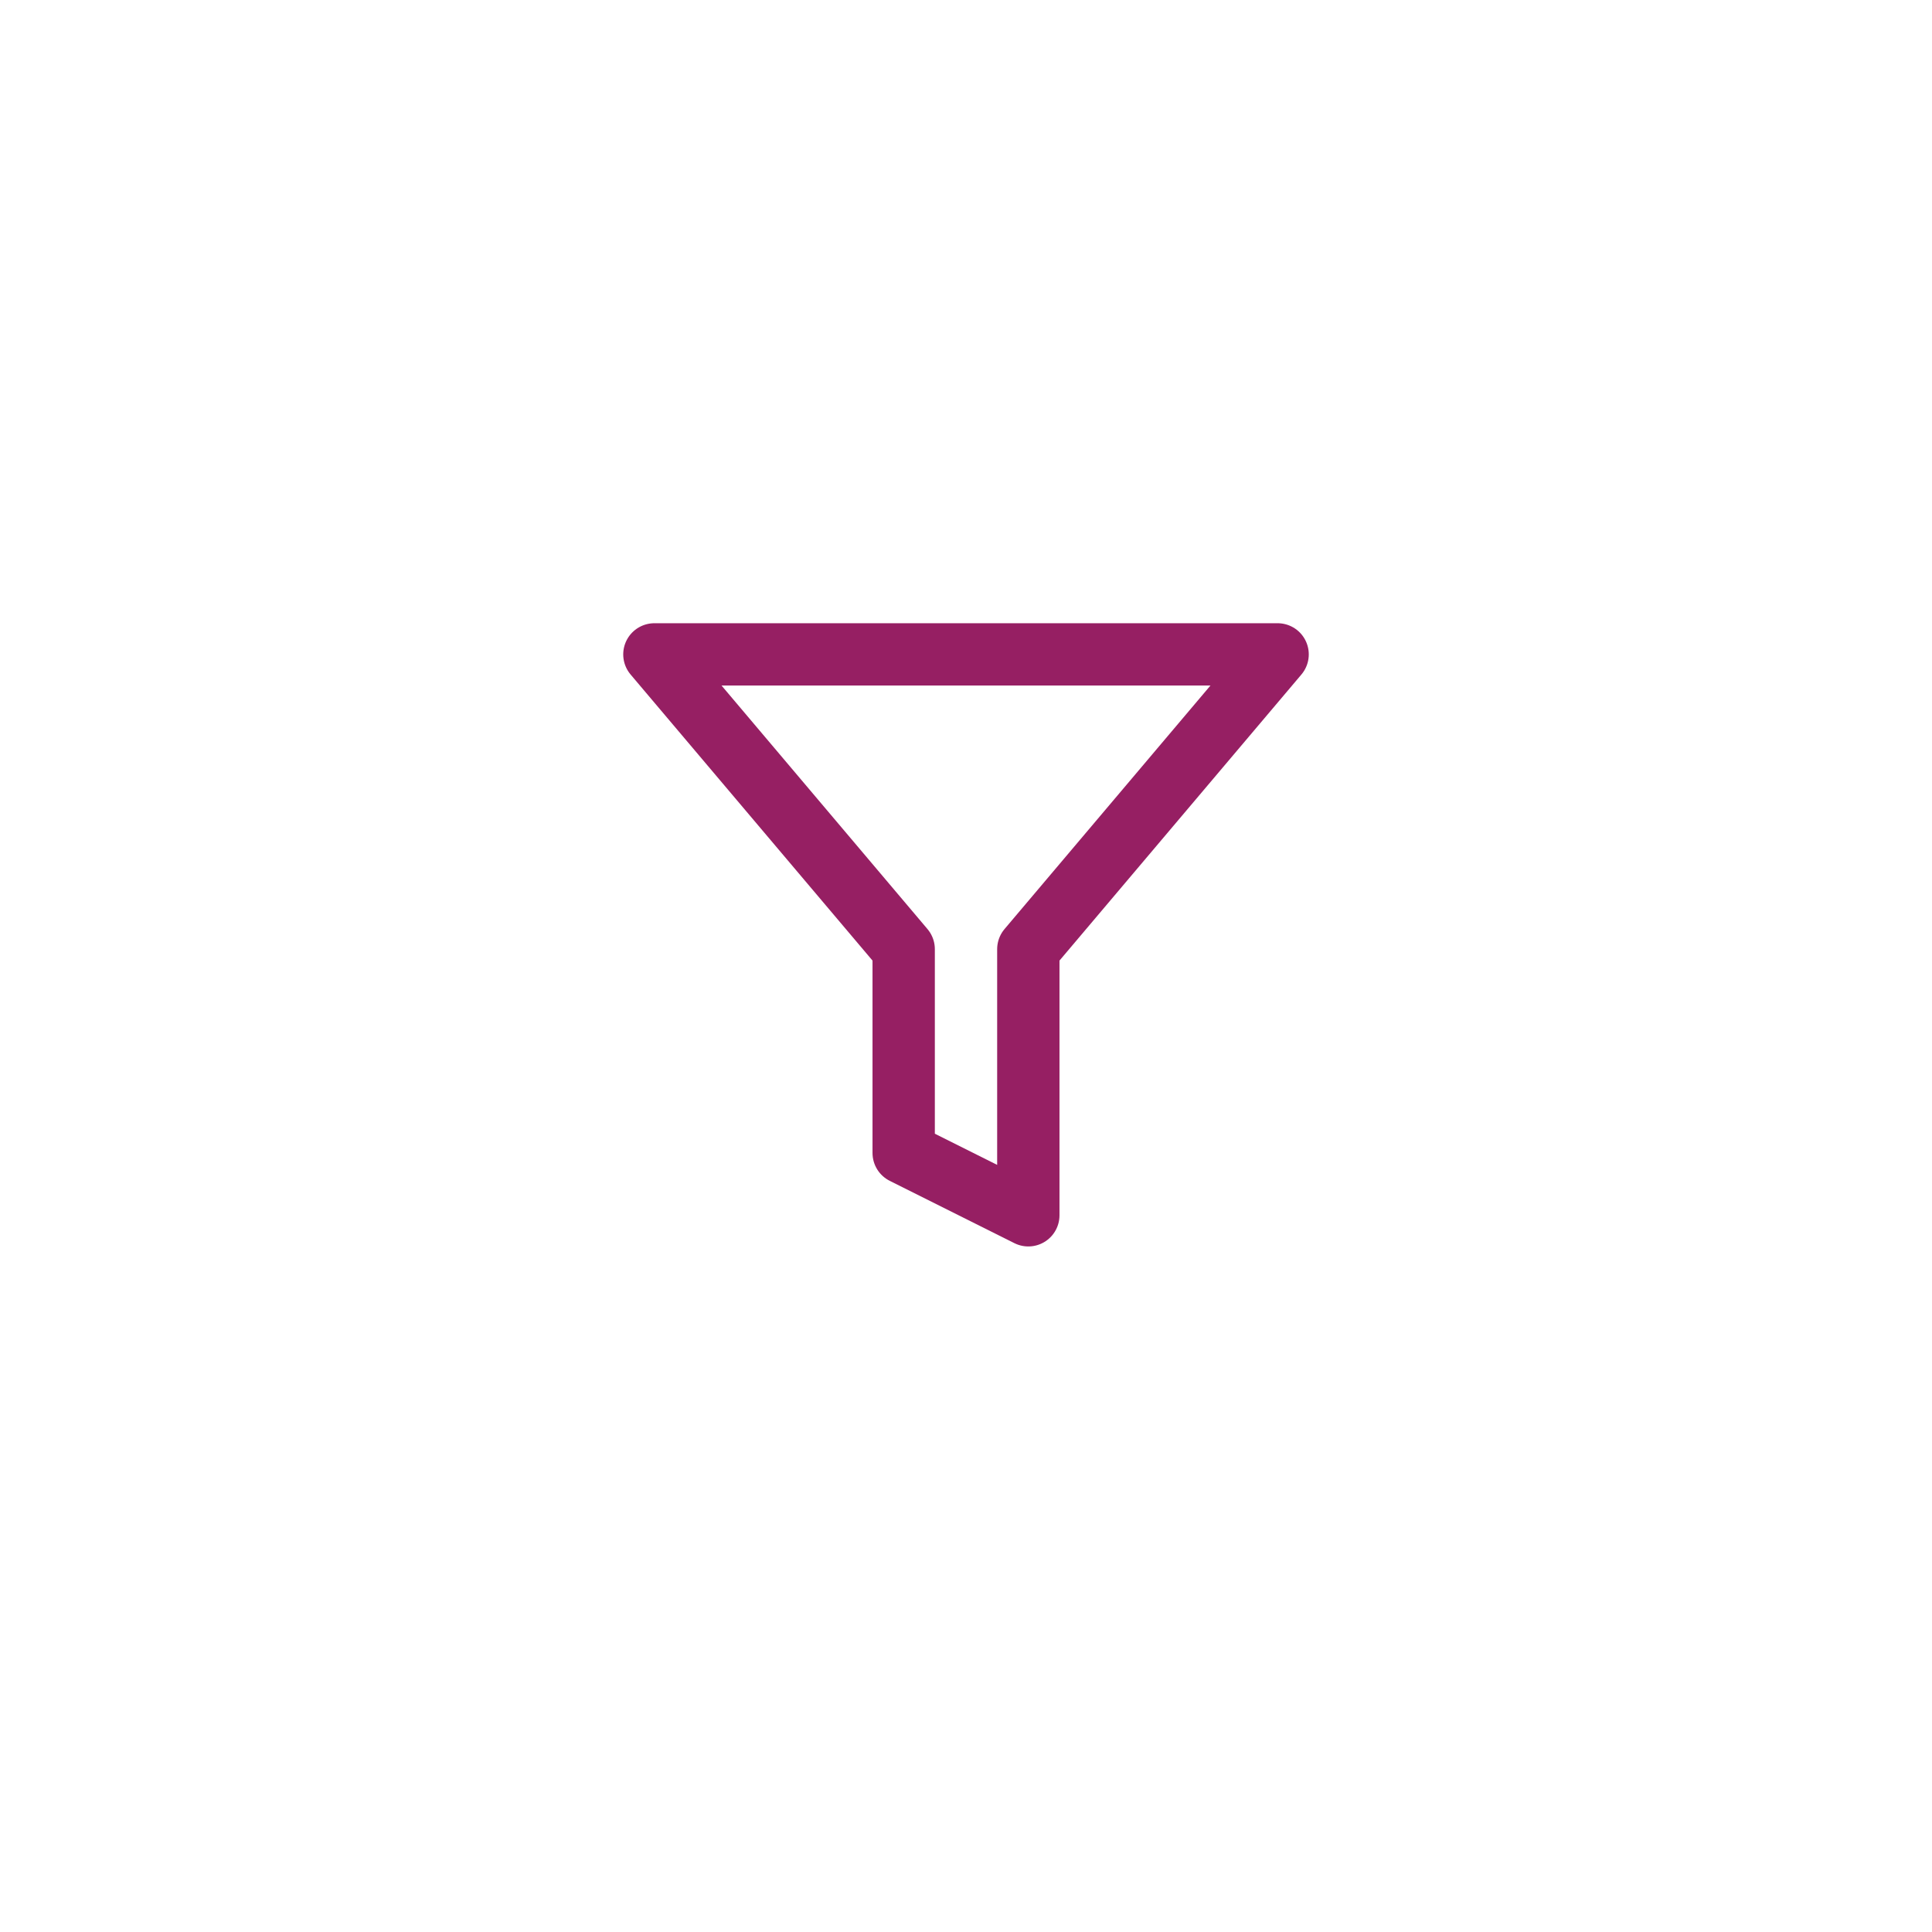 <svg xmlns="http://www.w3.org/2000/svg" xmlns:xlink="http://www.w3.org/1999/xlink" width="62" height="62" viewBox="0 0 62 62">
  <defs>
    <filter id="Rectangle_173" x="0" y="0" width="62" height="62" filterUnits="userSpaceOnUse">
      <feOffset dy="3" input="SourceAlpha"/>
      <feGaussianBlur stdDeviation="3" result="blur"/>
      <feFlood flood-opacity="0.251"/>
      <feComposite operator="in" in2="blur"/>
      <feComposite in="SourceGraphic"/>
    </filter>
  </defs>
  <g id="filter-drawer-open" transform="translate(9 6)">
    <g transform="matrix(1, 0, 0, 1, -9, -6)" filter="url(#Rectangle_173)">
      <rect id="Rectangle_173-2" data-name="Rectangle 173" width="44" height="44" rx="22" transform="translate(9 6)" fill="rgba(255,255,255,0.9)"/>
    </g>
    <path id="filter-rounded" d="M22,3H2l8,9.46V19l4,2V12.46Z" transform="translate(10 12)" fill="none" stroke="#961f63" stroke-linecap="round" stroke-linejoin="round" stroke-width="2"/>
  </g>
</svg>
